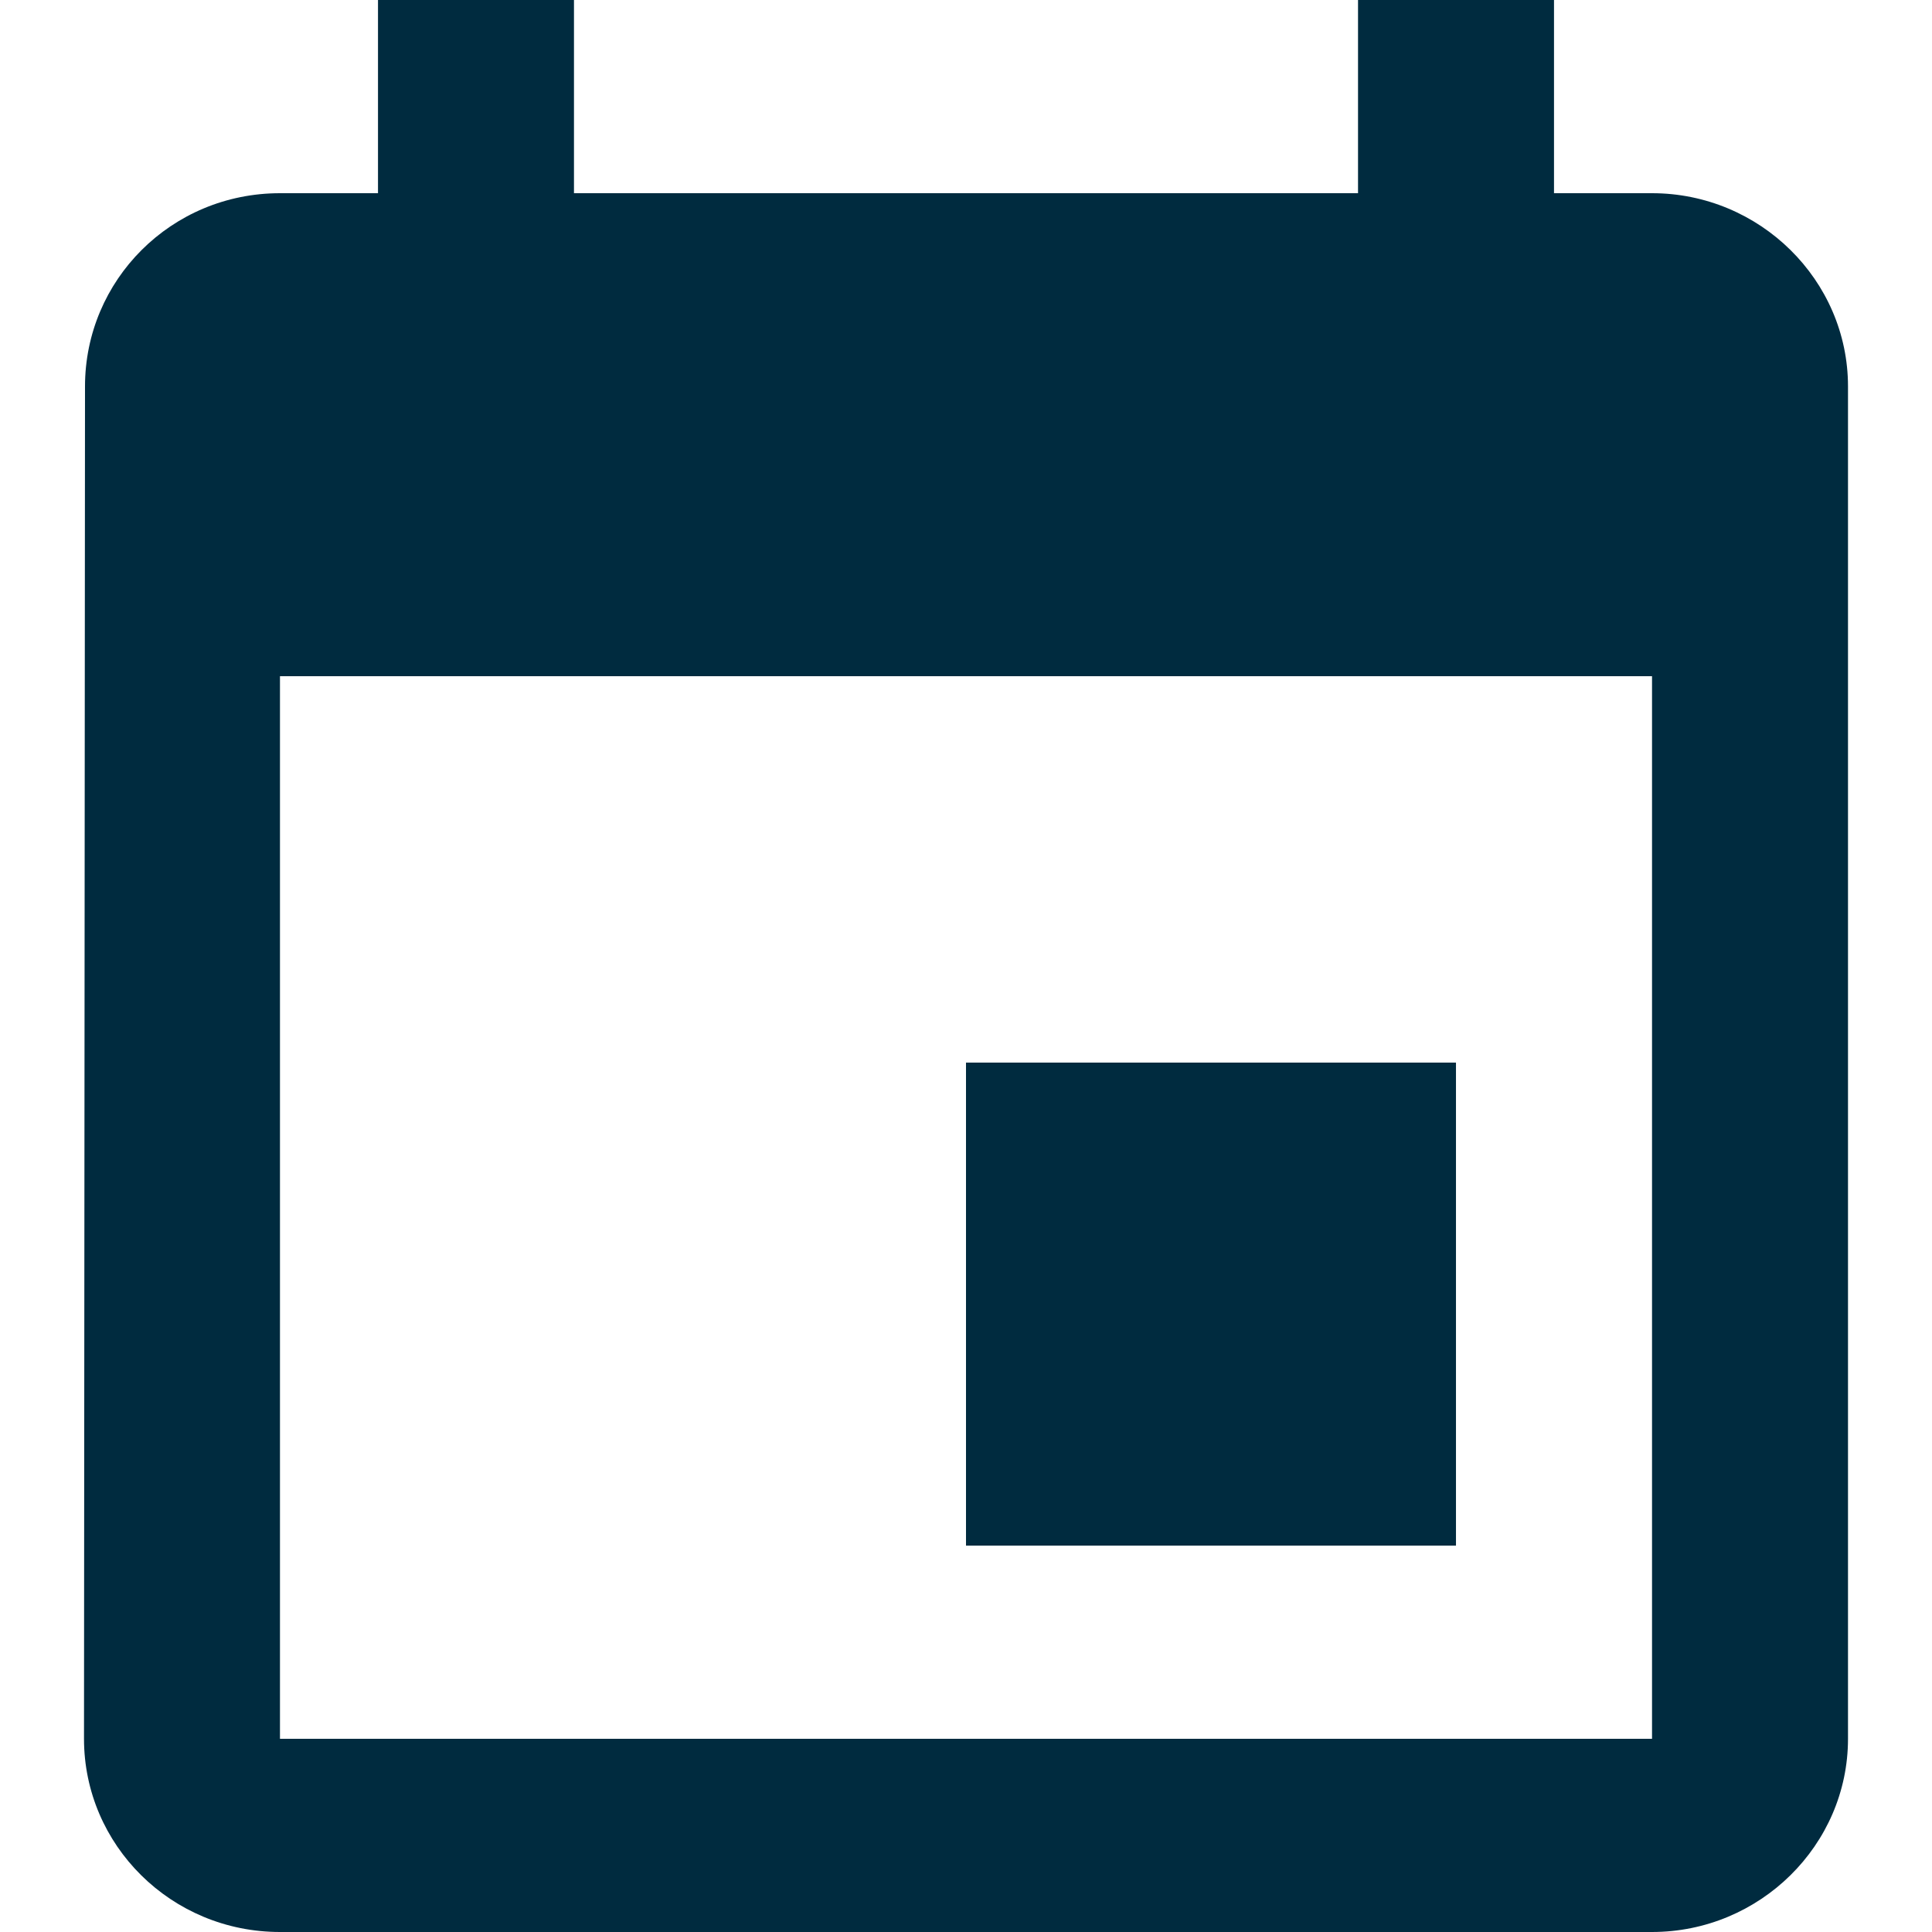 <svg width="23" height="23" viewBox="0 0 23 23" fill="none" xmlns="http://www.w3.org/2000/svg">
<path fill-rule="evenodd" clip-rule="evenodd" d="M17.333 12.65H11.5V18.4H17.333V12.65ZM16.167 0V2.3H6.833V0H4.5V2.3H3.333C2.038 2.3 1.012 3.335 1.012 4.6L1 20.7C1 21.965 2.038 23 3.333 23H19.667C20.95 23 22 21.965 22 20.7V4.6C22 3.335 20.95 2.3 19.667 2.3H18.5V0H16.167ZM19.667 20.7H3.333V8.05H19.667V20.7Z" fill="#002B3F"></path>
</svg>

